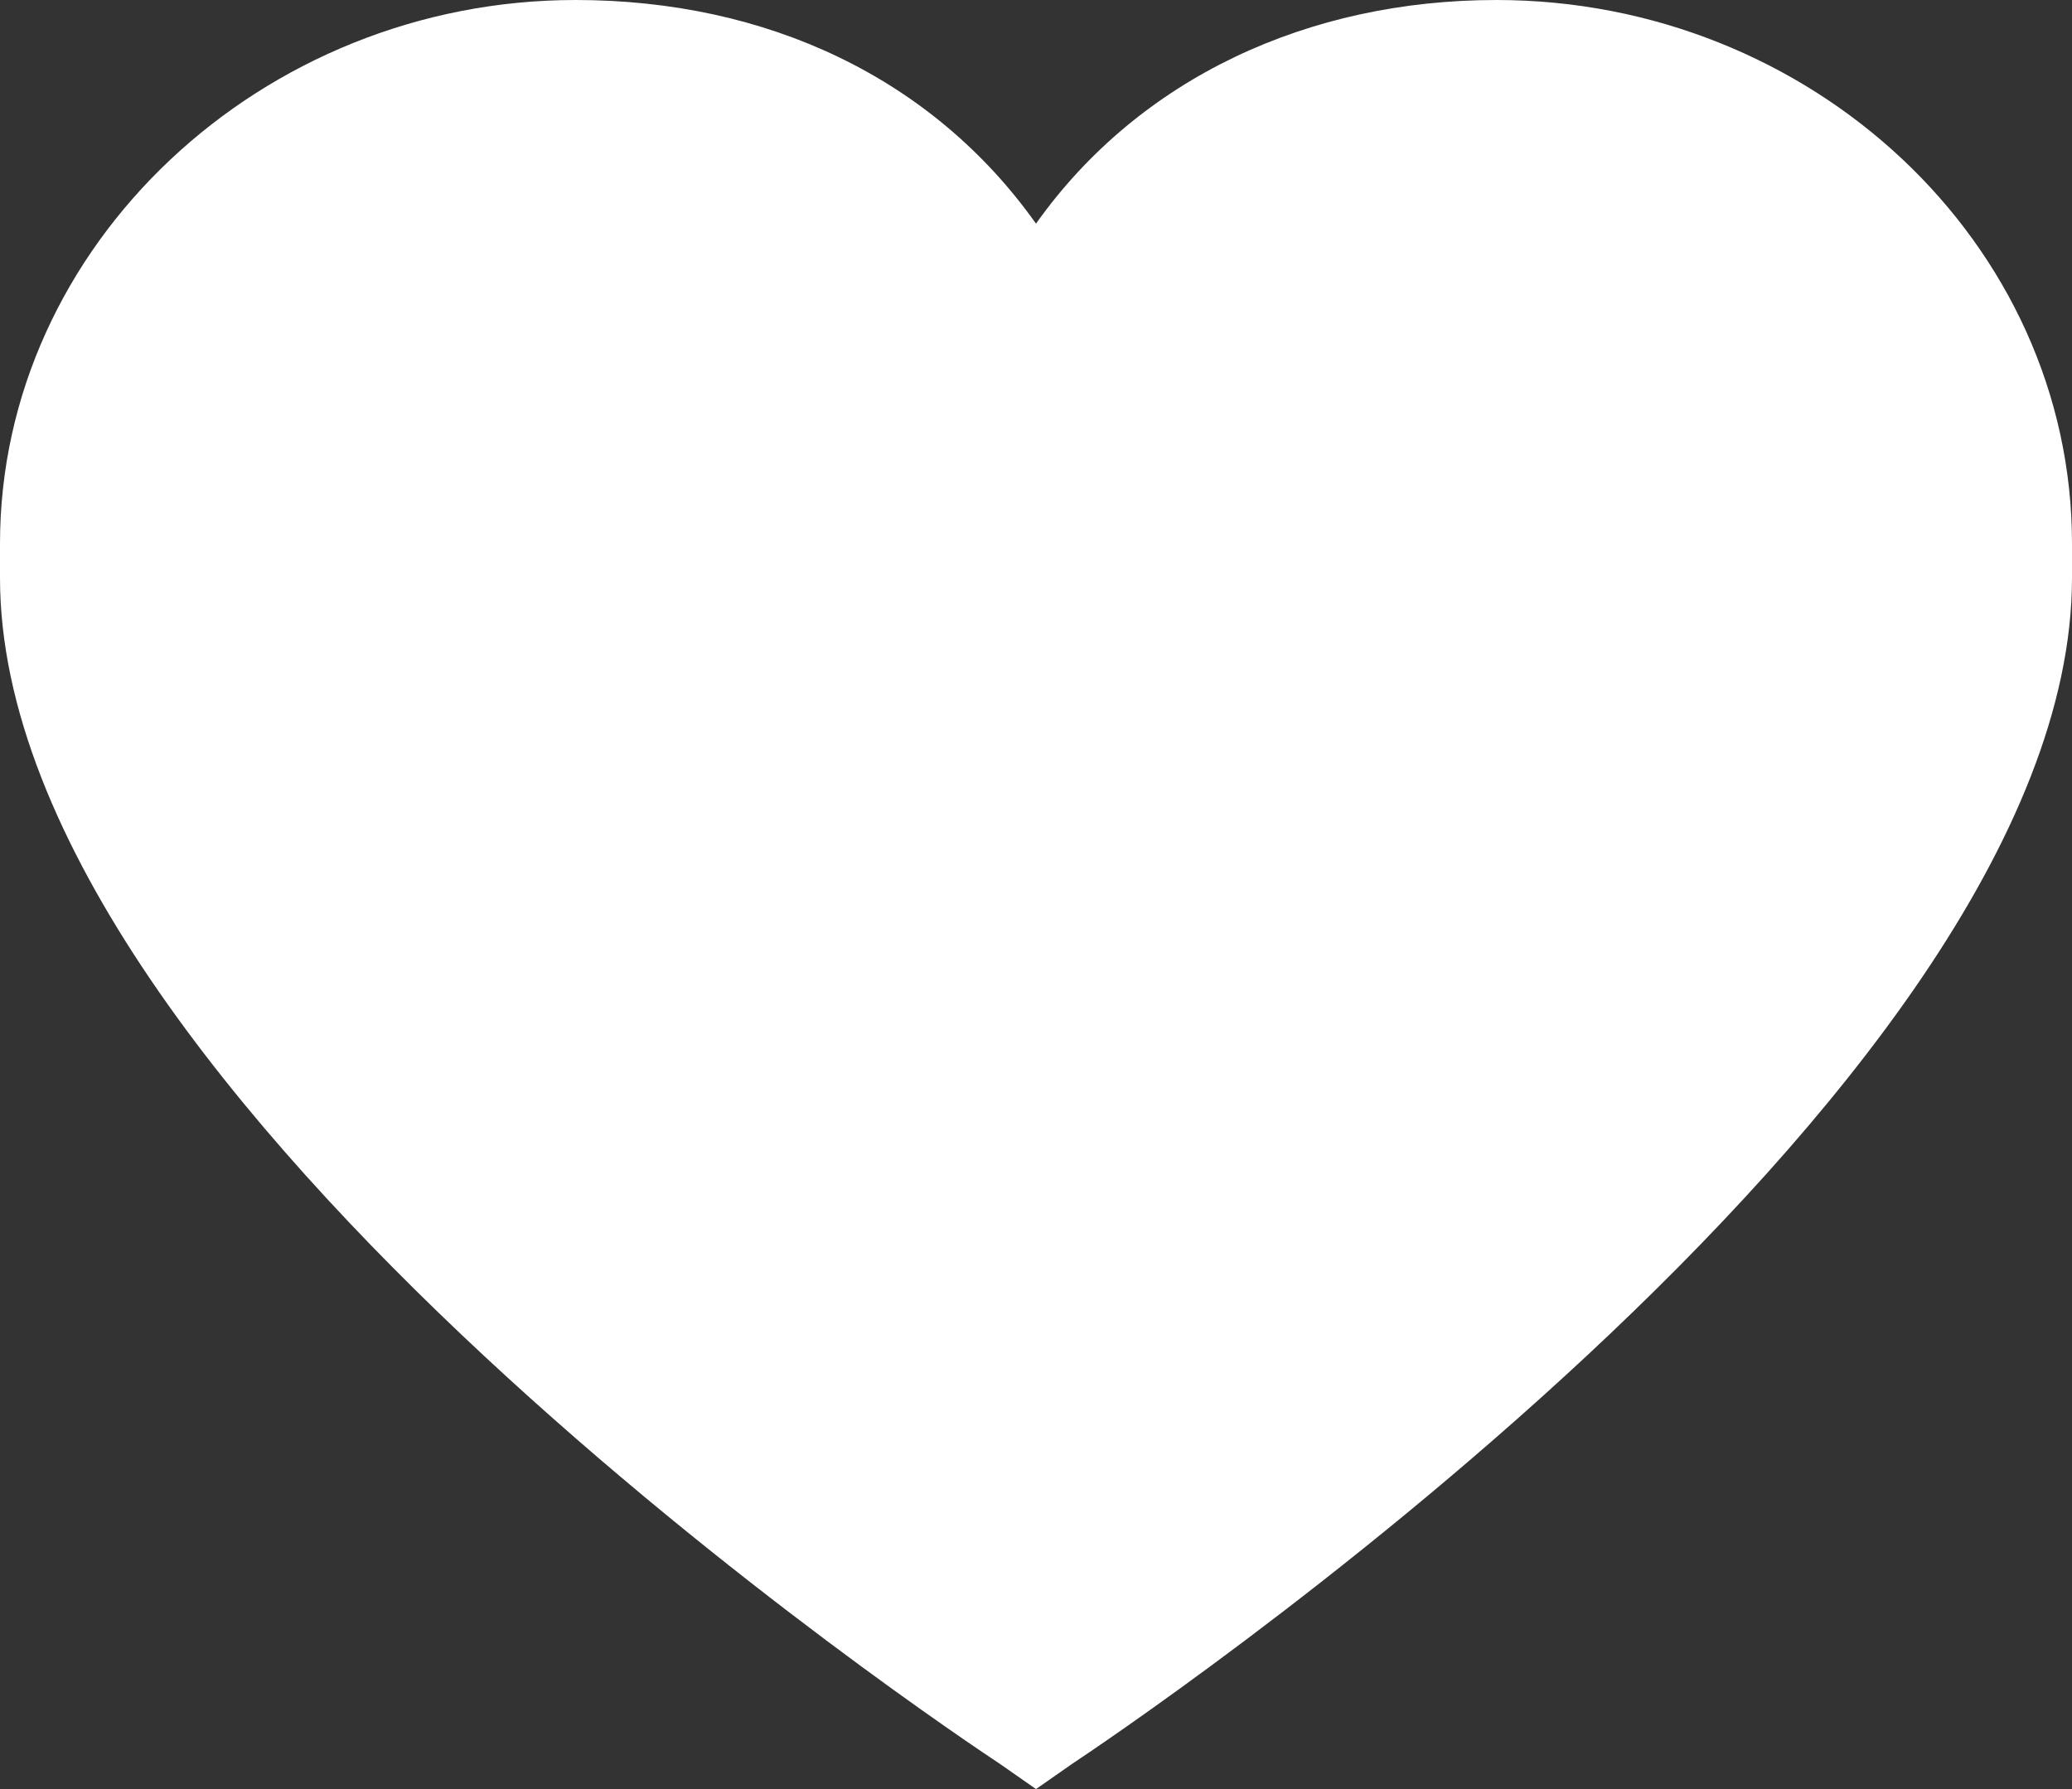 <?xml version="1.0" encoding="UTF-8"?><svg width="22" height="19" viewBox="0 0 22 19" xmlns="http://www.w3.org/2000/svg"><rect x="0" y="0" width="22" height="19" fill="#333333" stroke="none"/><path d="M11 19l-.378-.264C10.175 18.44 0 11.677 0 6.136v-.363C0 2.606 2.777 0 6.111 0 8.14 0 9.9.825 11 2.375 12.1.825 13.895 0 15.889 0 19.223 0 22 2.573 22 5.773v.362c0 5.51-10.175 12.304-10.622 12.601L11 19z" fill="#FFF" fill-rule="evenodd"/></svg>
